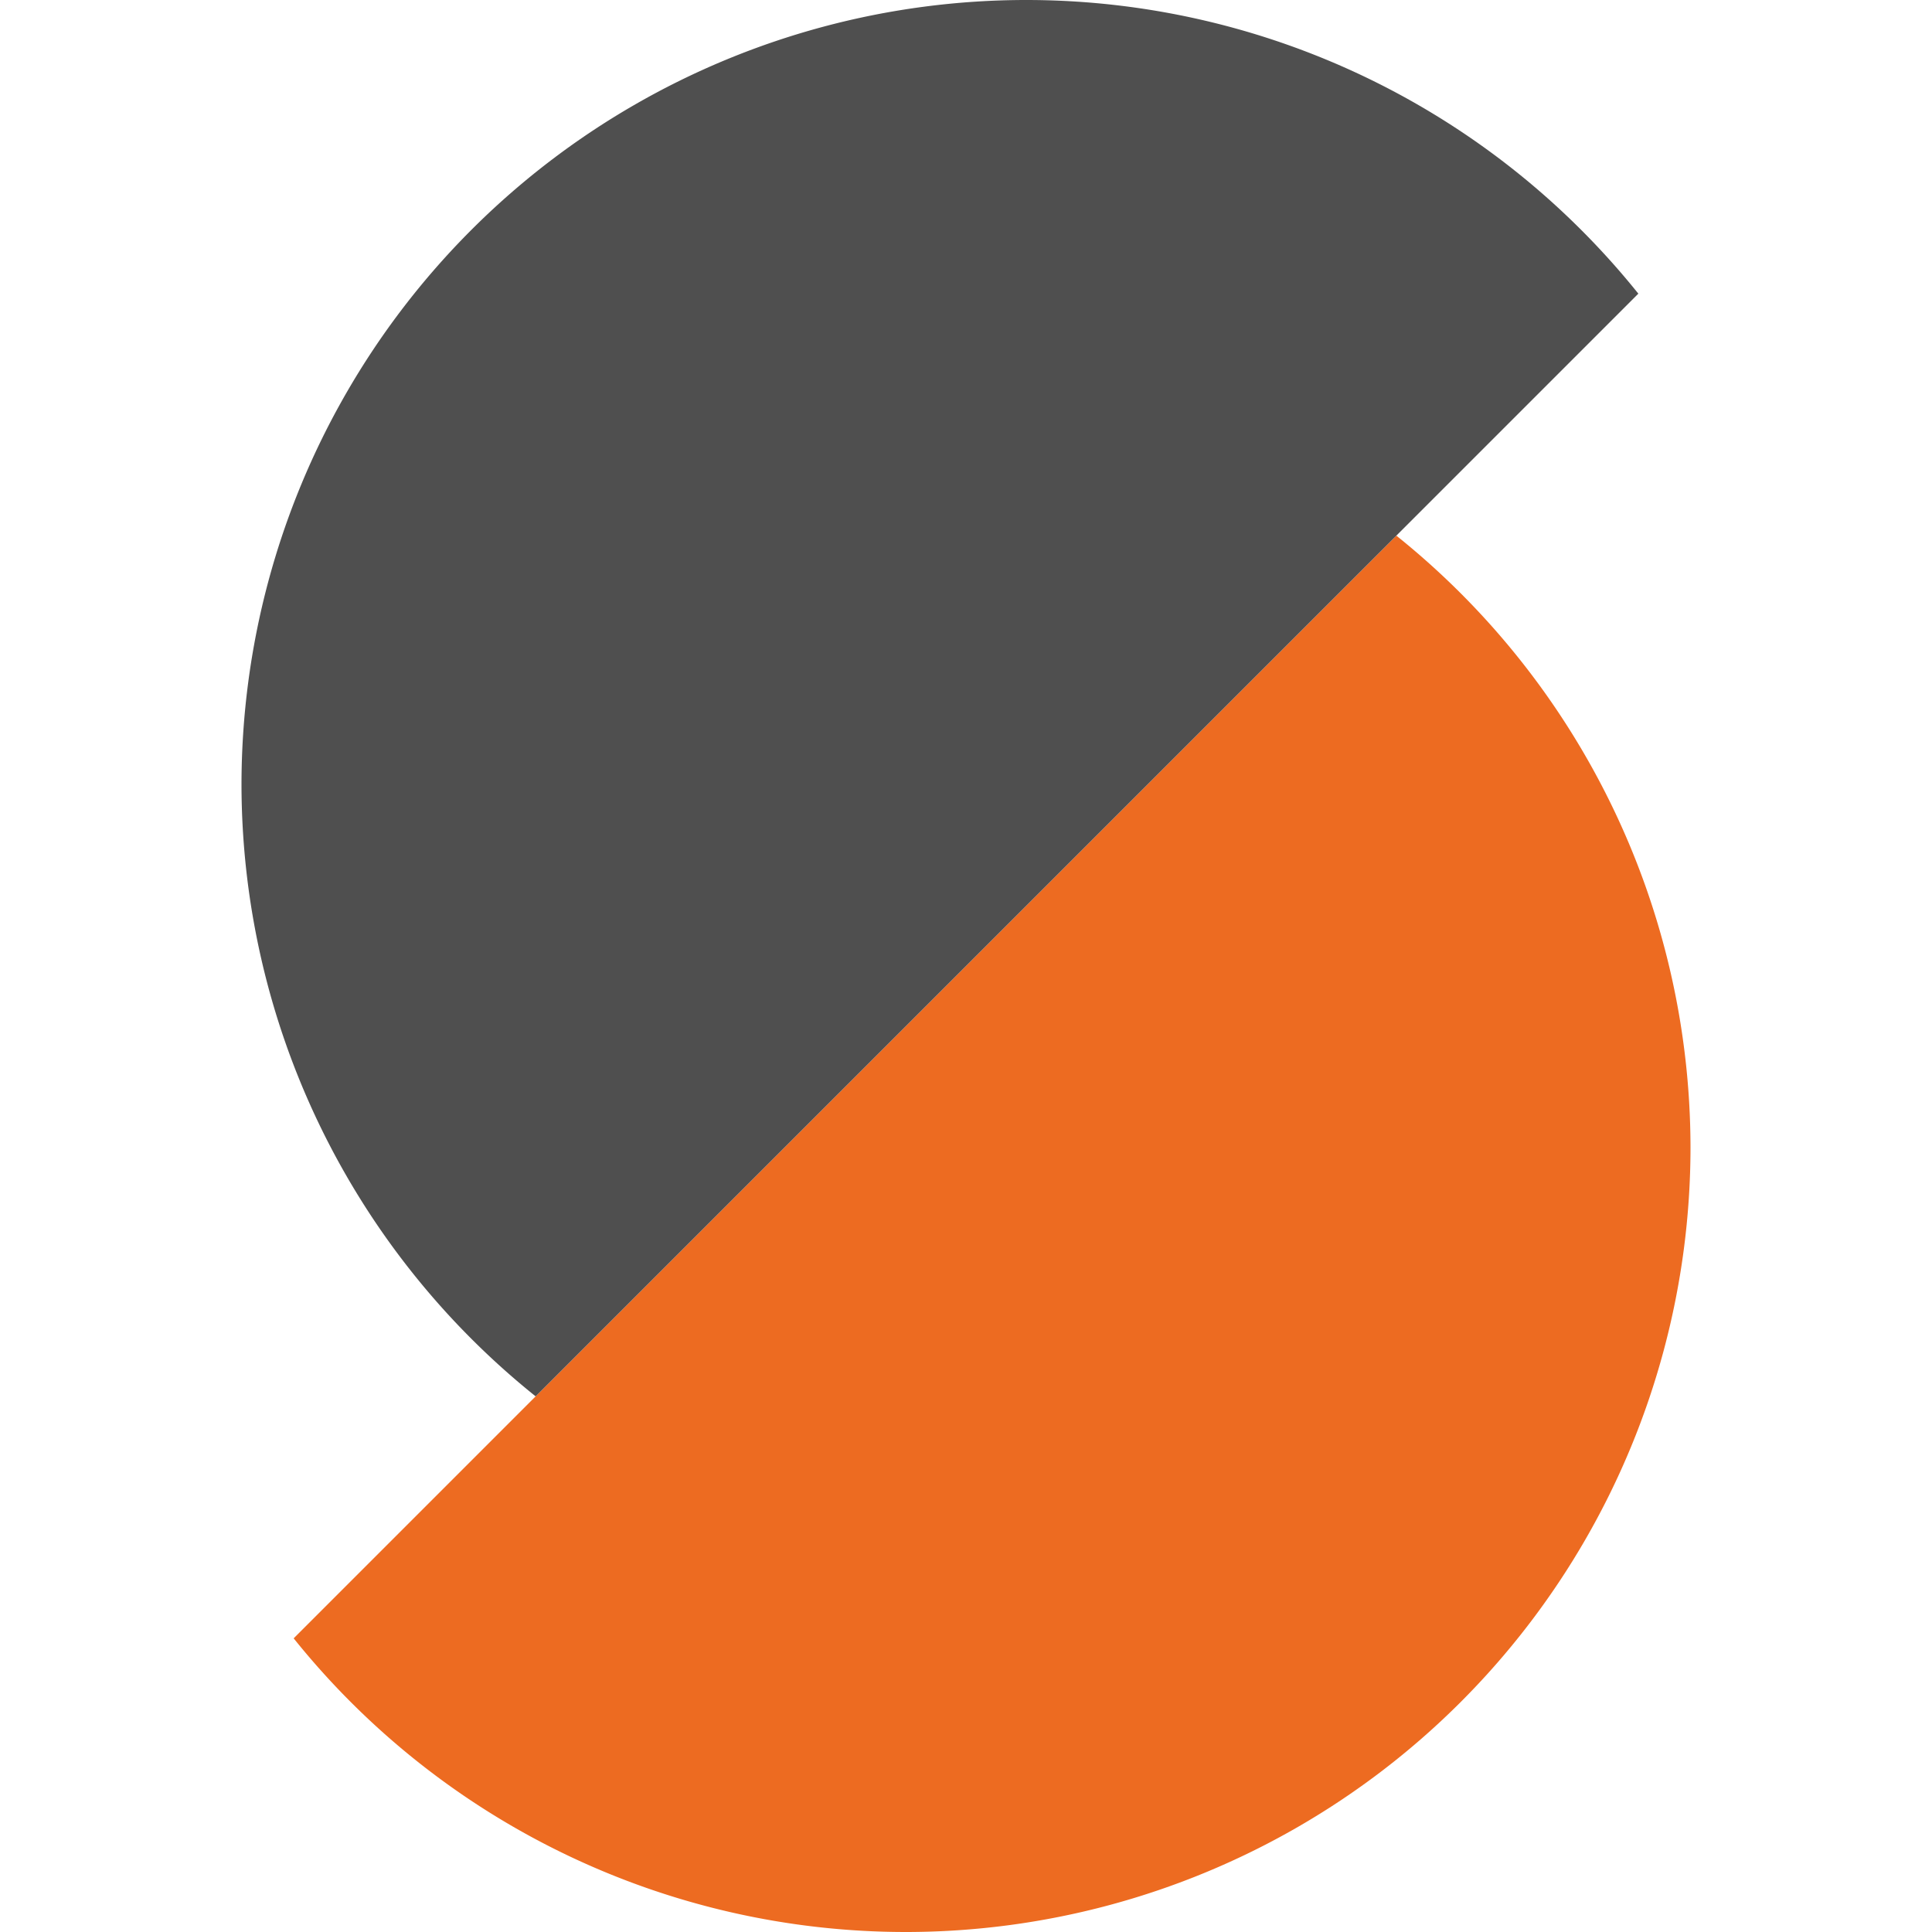 <svg xmlns="http://www.w3.org/2000/svg" width="16" height="16" version="1">
 <path style="fill:#ed6b21" d="M 11.564 4.436 L 2.432 13.568 A 6.5 6.5 0 0 0 7.5 16 A 6.5 6.5 0 0 0 14 9.5 A 6.5 6.5 0 0 0 11.564 4.436 z"/>
 <path style="fill:#4f4f4f" d="M 8.5 0 A 6.5 6.5 0 0 0 2 6.5 A 6.5 6.5 0 0 0 4.436 11.564 L 13.568 2.432 A 6.5 6.5 0 0 0 8.5 0 z"/>
</svg>

